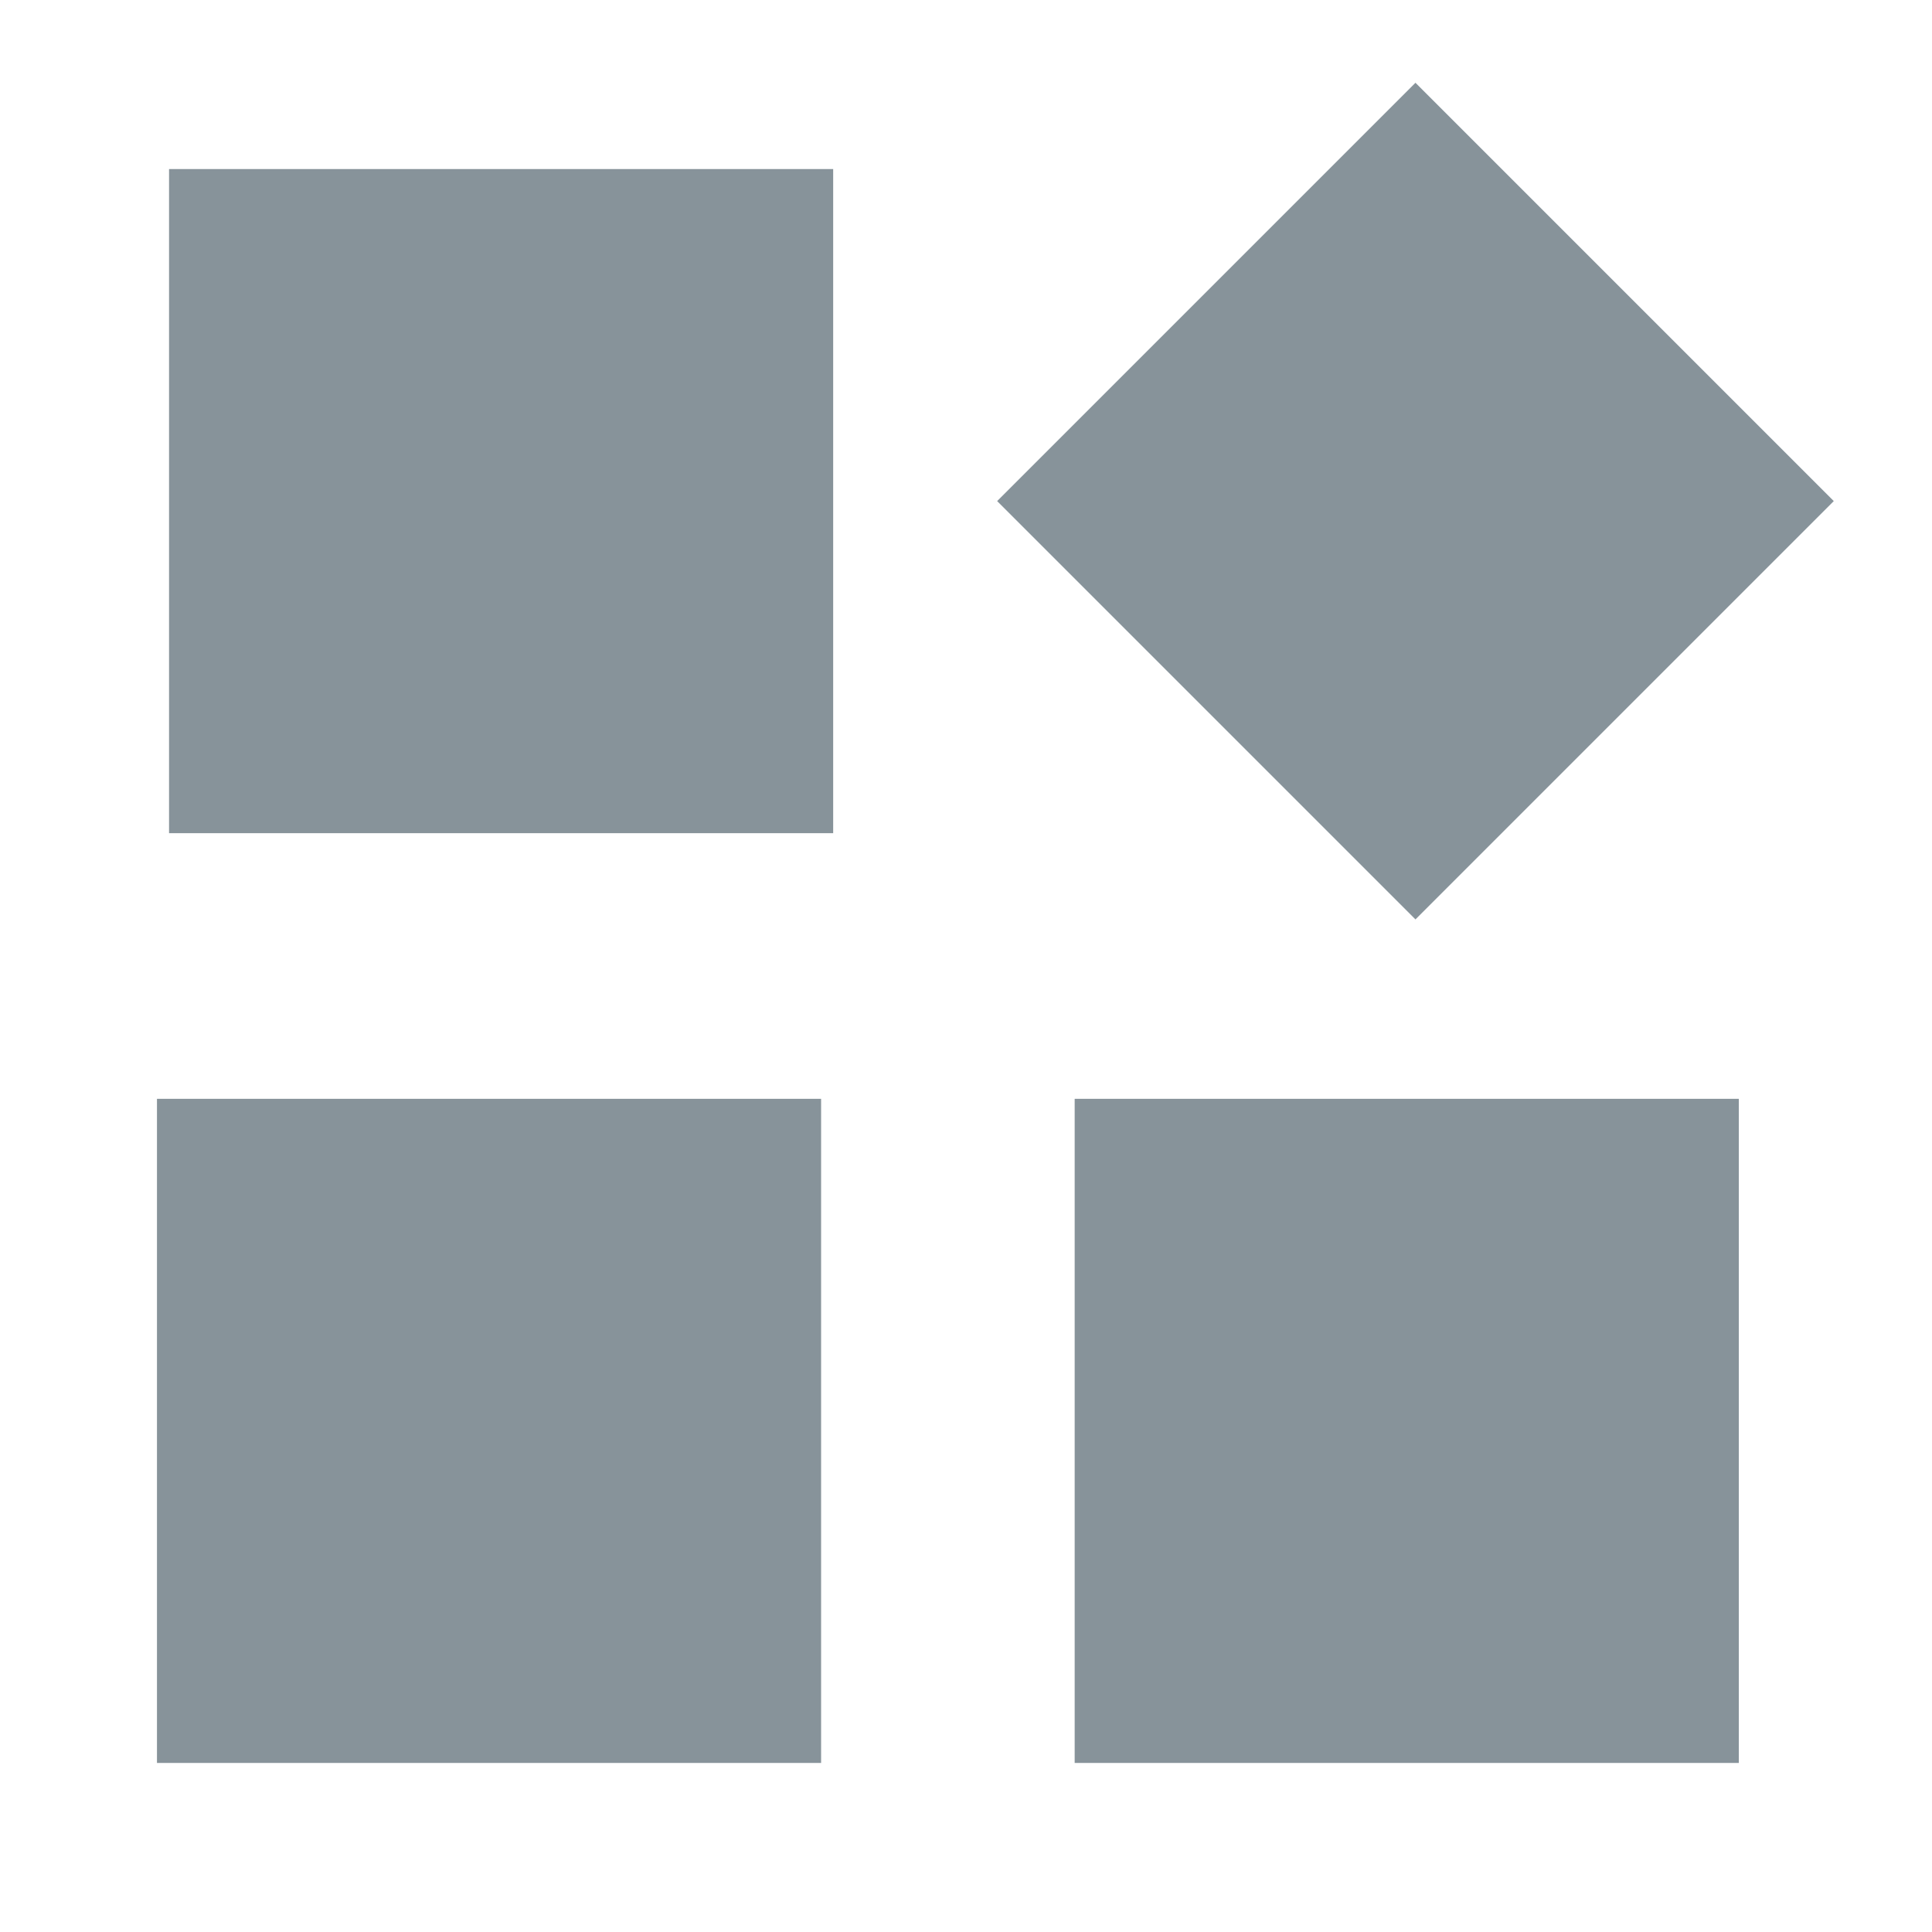 <svg xmlns="http://www.w3.org/2000/svg" viewBox="0 0 16 16" width="16" height="16">
    <rect x="9.3" y="1.7" transform="matrix(0.707 -0.707 0.707 0.707 0.481 9.523)" fill="#87939A" width="4.9"
          height="4.9"/>
    <rect x="8.9" y="9.1" fill="#87939A" width="5.5" height="5.5"/>
    <rect x="1.3" y="9.1" fill="#87939A" width="5.5" height="5.5"/>
    <rect x="1.4" y="1.4" fill="#87939A" width="5.5" height="5.5"/>
</svg>
